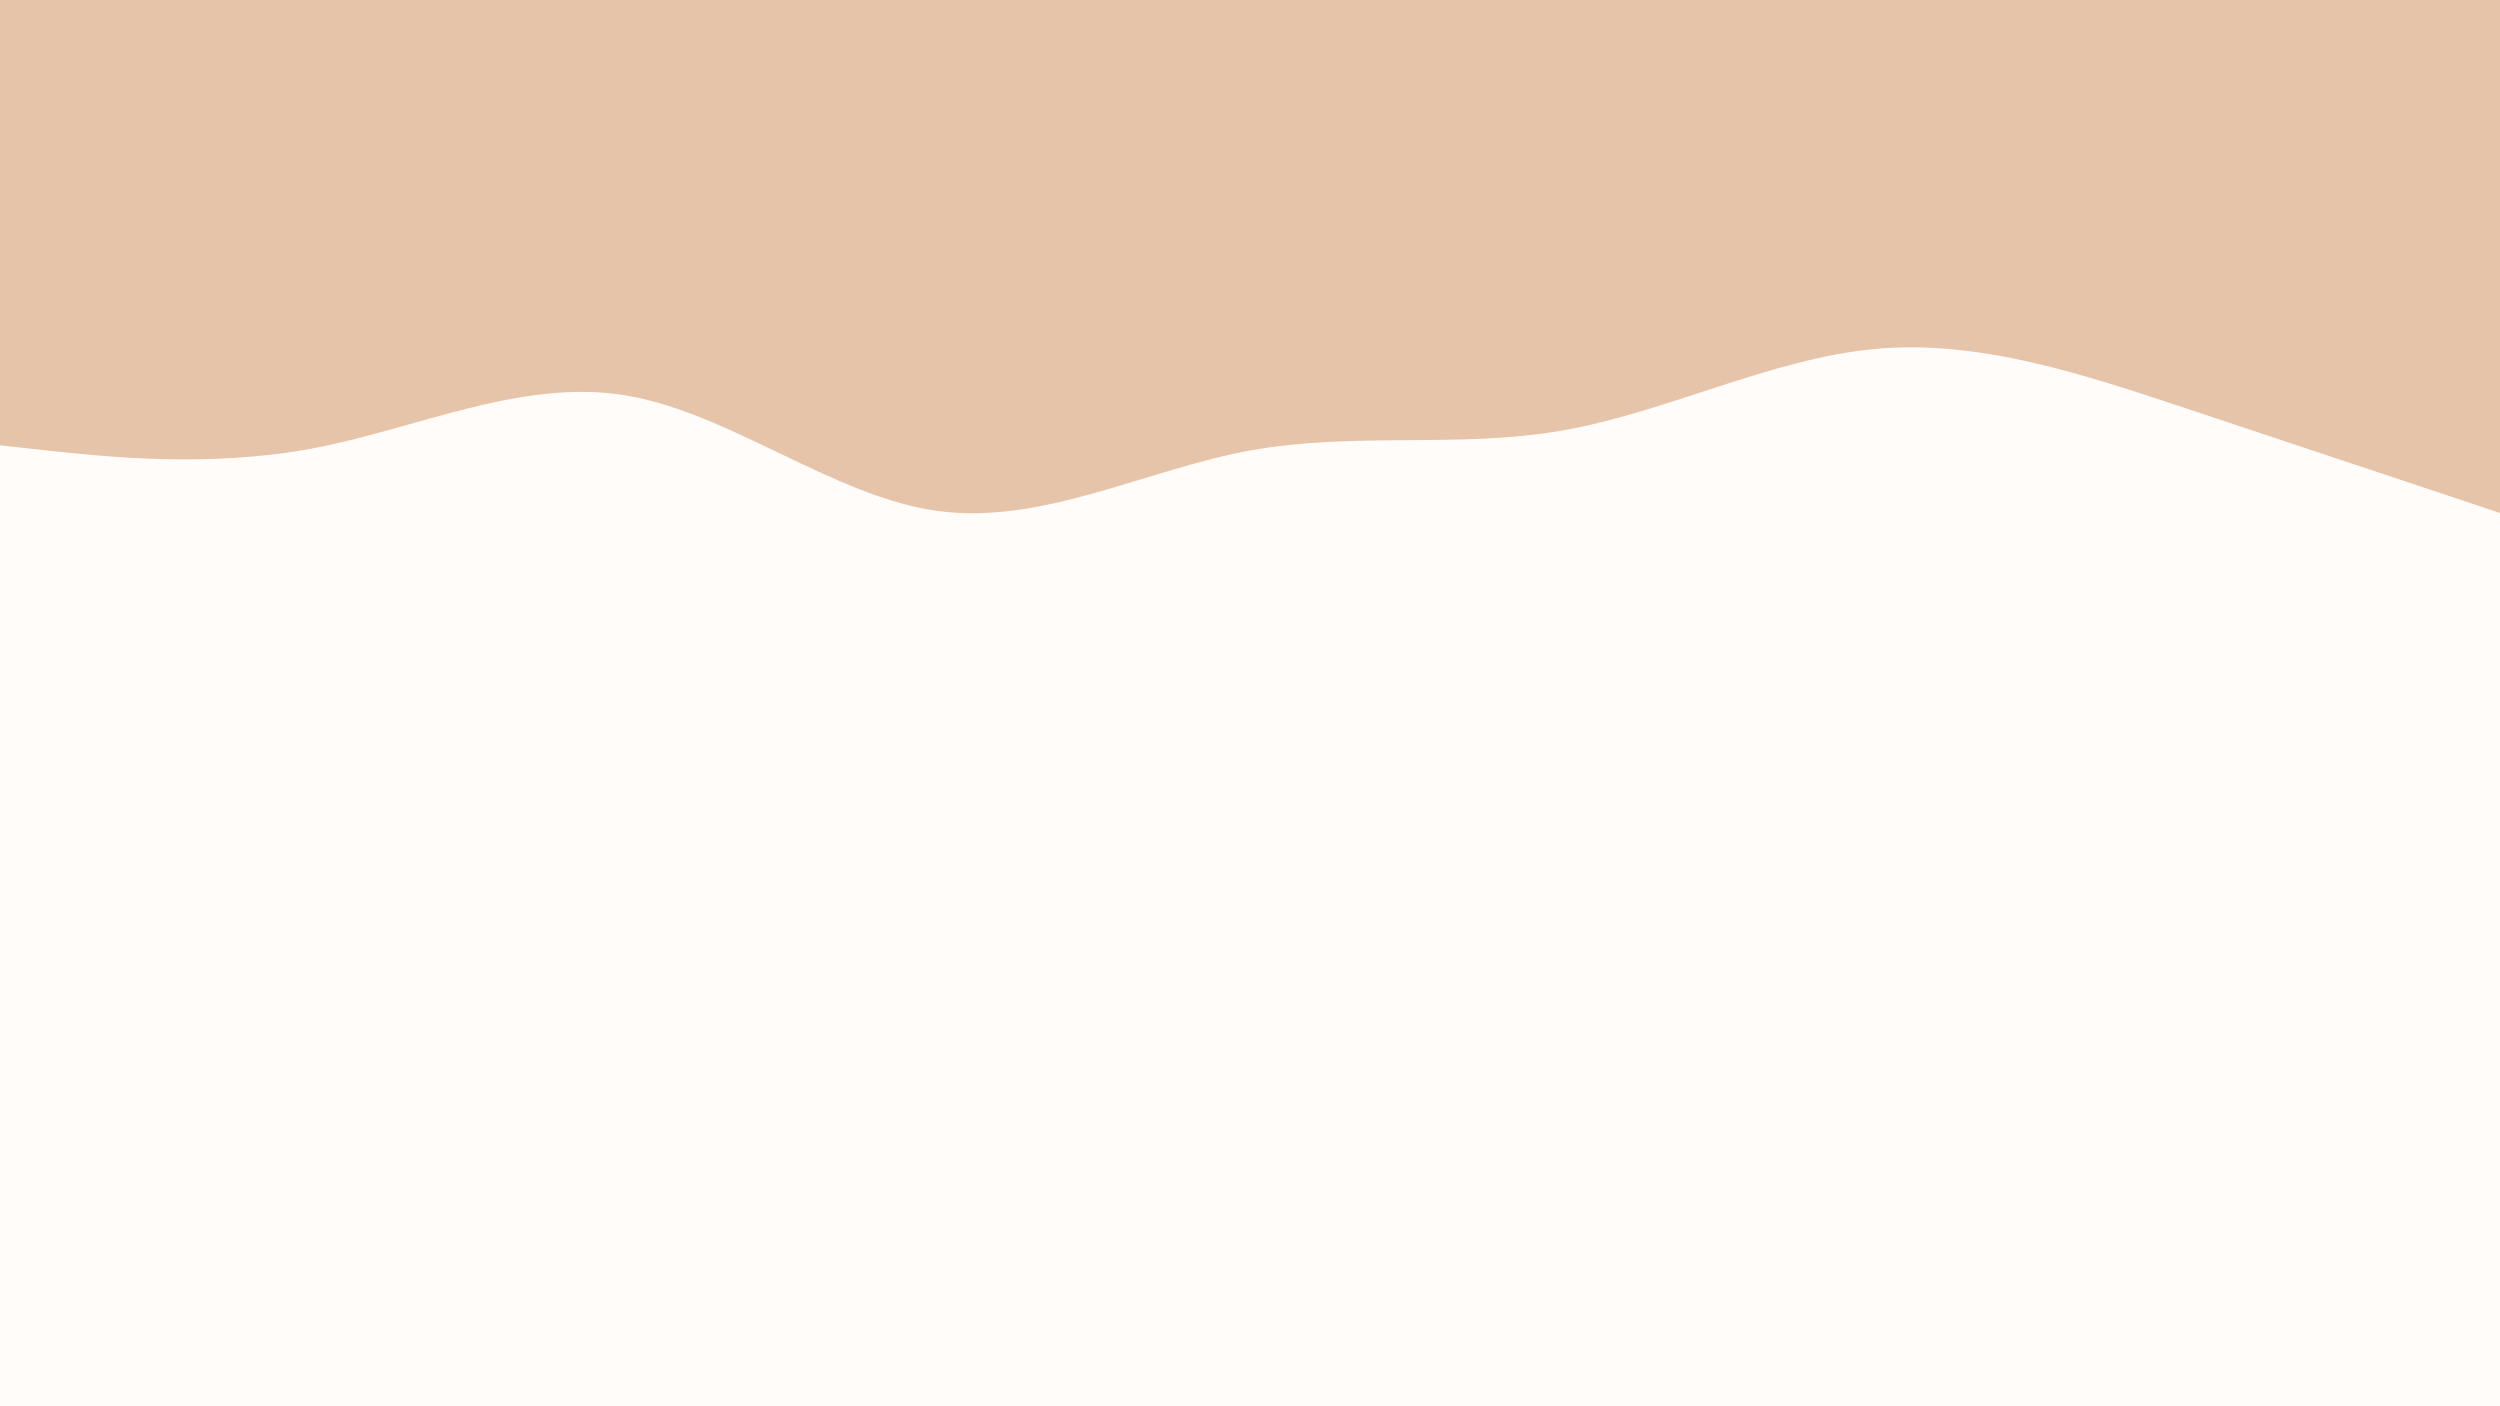 <svg id="visual" viewBox="0 0 960 540" width="960" height="540" xmlns="http://www.w3.org/2000/svg" xmlns:xlink="http://www.w3.org/1999/xlink" version="1.1"><rect x="0" y="0" width="960" height="540" fill="#fffcfa"></rect><path d="M0 171L20 173.2C40 175.3 80 179.7 120 172.2C160 164.7 200 145.3 240 151.8C280 158.3 320 190.7 360 196.2C400 201.7 440 180.3 480 173C520 165.7 560 172.3 600 165.3C640 158.3 680 137.7 720 134C760 130.3 800 143.7 840 157C880 170.3 920 183.7 940 190.3L960 197L960 0L940 0C920 0 880 0 840 0C800 0 760 0 720 0C680 0 640 0 600 0C560 0 520 0 480 0C440 0 400 0 360 0C320 0 280 0 240 0C200 0 160 0 120 0C80 0 40 0 20 0L0 0Z" fill="#e6c4a9" stroke-linecap="round" stroke-linejoin="miter"></path></svg>